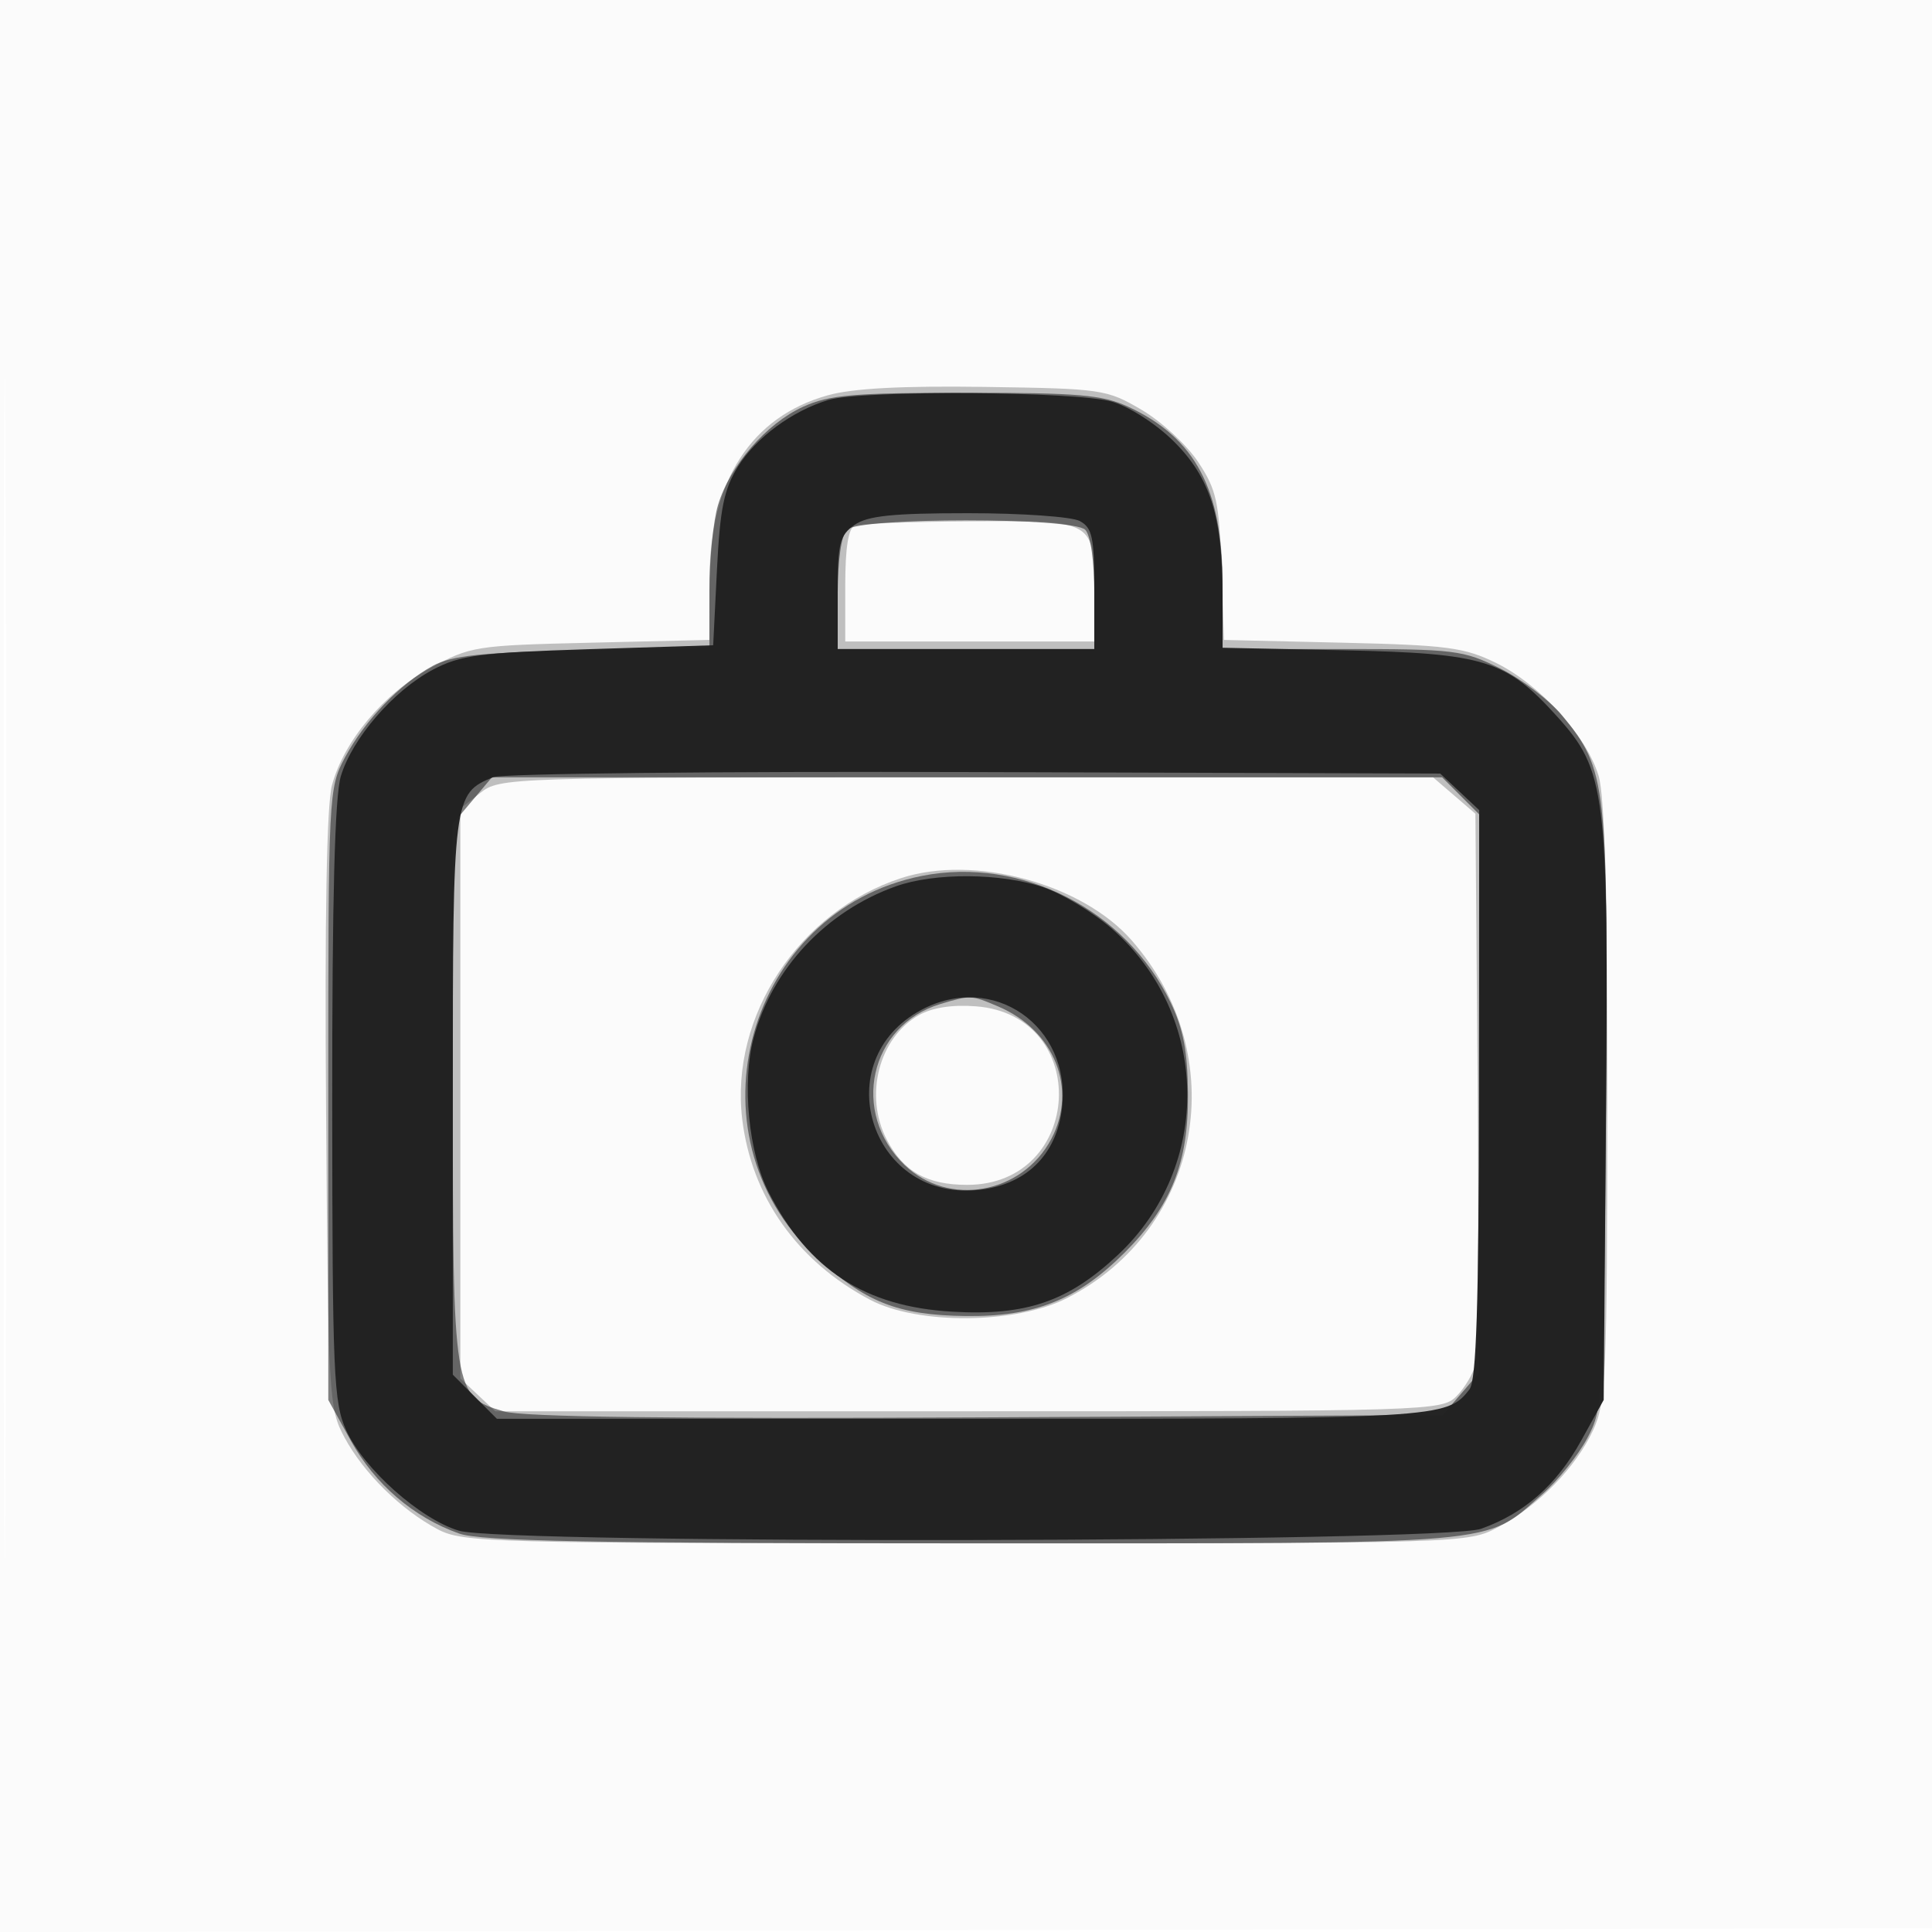 <svg xmlns="http://www.w3.org/2000/svg" width="256" height="256"><path fill-opacity=".016" d="M0 128.004v128.004l128.25-.254 128.25-.254.254-127.75L257.008 0H0v128.004m.485.496c0 70.4.119 99.053.265 63.672.146-35.38.146-92.98 0-128C.604 29.153.485 58.1.485 128.5" fill="#212121" fill-rule="evenodd"/><path fill-opacity=".271" d="M109.692 52.377c-10.146 2.834-15.635 11.335-15.67 24.268L94 84.79l-15.75.372c-15.262.36-15.919.464-21.214 3.355-6.199 3.384-11.467 9.658-13.052 15.543-.701 2.601-.969 17.546-.777 43.208.284 38.026.359 39.355 2.455 43.232 2.549 4.715 7.452 9.539 12.338 12.138 3.312 1.762 7.063 1.862 70 1.862 66.323 0 66.511-.006 70.553-2.17 5.337-2.857 10.251-7.882 12.547-12.83 1.708-3.68 1.858-7.149 1.878-43.384.015-27.353-.337-40.583-1.154-43.309-1.583-5.283-7.794-12.124-13.585-14.962-4.213-2.064-6.477-2.362-20.399-2.686l-15.659-.365-.341-9.724c-.301-8.601-.655-10.199-3.068-13.842-1.5-2.264-4.875-5.38-7.5-6.923-4.632-2.723-5.241-2.812-20.772-3.038-10.992-.16-17.505.188-20.808 1.11m3.558 17.285c-.842.34-1.25 2.924-1.25 7.921V85h33v-6.066c0-10.082.223-9.947-16.285-9.855-7.818.043-14.777.306-15.465.583m-49.615 35.411L61 107.145v75.506l2.314 2.175L65.629 187h62.685c61.083 0 62.736-.05 64.661-1.975 1.086-1.086 2.229-2.998 2.541-4.25.312-1.251.436-18.177.276-37.613l-.292-35.337-2.806-2.413-2.806-2.412h-61.809c-61.017 0-61.843.027-64.444 2.073m55.761 11.285c-13.542 4.438-22.667 18.259-21.053 31.887 1.219 10.295 7.271 18.863 16.935 23.977 6.32 3.344 19.339 3.24 26.093-.21 17.926-9.155 22.057-32.065 8.554-47.444-6.59-7.507-20.918-11.36-30.529-8.21m2.367 18.15c-5.302 2.988-7.286 10.646-4.269 16.481 2.193 4.241 5.33 6.011 10.652 6.011 15.436 0 16.568-22.451 1.193-23.656-3.136-.245-5.802.164-7.576 1.164" fill="#212121" fill-rule="evenodd"/><path fill-opacity=".563" d="M106.429 53.893c-4.882 2.217-9.722 7.804-11.288 13.029C94.514 69.018 94 74.129 94 78.282v7.549l-16.75.34c-13.472.274-17.365.676-19.894 2.055-4.362 2.38-9.024 7.241-11.645 12.14-2.177 4.07-2.211 4.757-2.211 44.634v40.5l3 5.423c3.184 5.755 8.3 10.138 14.329 12.276 2.869 1.017 17.757 1.301 68.171 1.301 71.338 0 67.573.326 75.382-6.53 2.055-1.804 4.722-5.123 5.927-7.375 2.132-3.985 2.199-5.151 2.485-43.455.324-43.395.131-45.136-5.8-52.331-1.645-1.996-5.33-4.794-8.189-6.219-4.933-2.458-6.002-2.59-21.001-2.59H162v-8.532c0-12.648-3.61-19.456-12.5-23.572-3.412-1.58-6.573-1.852-21.5-1.852-14.889 0-18.107.276-21.571 1.849M112.2 70.2c-.714.714-1.2 4.156-1.2 8.5V86h34v-7.3c0-4.344-.486-7.786-1.2-8.5-1.675-1.675-29.925-1.675-31.6 0m-49.611 35.877L60 109.153v35.473c0 39.995.07 40.438 6.756 42.391 2.581.755 22.481 1 64.081.789l60.337-.306 2.413-2.806 2.413-2.806v-73.979l-2.455-2.454-2.454-2.455H65.178l-2.589 3.077m59.558 9.987c-23.162 4.611-31.459 34.146-14.143 50.343 6.542 6.119 10.924 7.867 19.996 7.975 9.089.108 14.783-2.165 21-8.382 6.192-6.192 8.483-11.909 8.414-21-.042-5.646-.613-8.655-2.309-12.172-5.931-12.303-19.837-19.376-32.958-16.764m2.472 16.97c-9.403 2.816-11.976 14.417-4.737 21.353 5.82 5.576 15.565 3.834 19.42-3.472 3.51-6.651.42-14.374-7.02-17.544-3.601-1.534-3.655-1.536-7.663-.337" fill="#212121" fill-rule="evenodd"/><path fill-opacity=".975" d="M109.764 52.996c-4.768 1.435-9.587 4.982-11.964 8.804-1.871 3.009-2.393 5.567-2.8 13.7l-.5 10-16.5.521c-14.452.457-17.014.794-20.643 2.716-5.227 2.769-10.69 9.093-12.196 14.121-.798 2.662-1.154 16.201-1.139 43.258.02 36.038.178 39.727 1.856 43.423 2.312 5.087 9.794 11.747 14.929 13.285 6.024 1.805 130.33 1.575 135.445-.251 5.754-2.053 10.005-5.802 13.274-11.703l2.974-5.37.305-37.803c.347-42.85.01-45.576-6.527-52.811-6.706-7.422-9.581-8.316-28.028-8.711L162 85.828v-6.971c0-10.366-1.636-15.547-6.418-20.321-2.317-2.314-5.862-4.608-8.198-5.306-4.645-1.388-33.198-1.566-37.62-.234m3.459 16.561c-1.959 1.371-2.223 2.442-2.223 9V86h34v-7.965c0-6.851-.27-8.109-1.934-9-1.064-.569-7.714-1.035-14.778-1.035-10.005 0-13.334.344-15.065 1.557M65.357 102.98C60.049 105.151 60 105.541 60 145.299v36.855l2.923 2.923L65.846 188h61.643c63.311 0 64.267-.056 67.229-3.913.907-1.181 1.227-11.202 1.25-39.163l.032-37.575-2.58-2.425-2.58-2.424-61.67-.198c-33.919-.109-62.634.196-63.813.678m53.346 14.462c-9.226 3.291-16.368 10.888-18.829 20.027-1.602 5.949-.688 15.348 1.999 20.559 5.29 10.257 12.754 15.108 24.277 15.775 9.817.568 15.355-1.325 21.964-7.507 12.566-11.753 12.229-31.782-.726-43.185-2.474-2.179-6.579-4.67-9.122-5.536-5.607-1.91-14.412-1.97-19.563-.133m3.359 16.385c-12.466 6.686-6.853 25.086 7.281 23.867 6.487-.56 10.662-4.563 11.378-10.907 1.224-10.863-9.143-18.063-18.659-12.96" fill="#212121" fill-rule="evenodd"/></svg>
